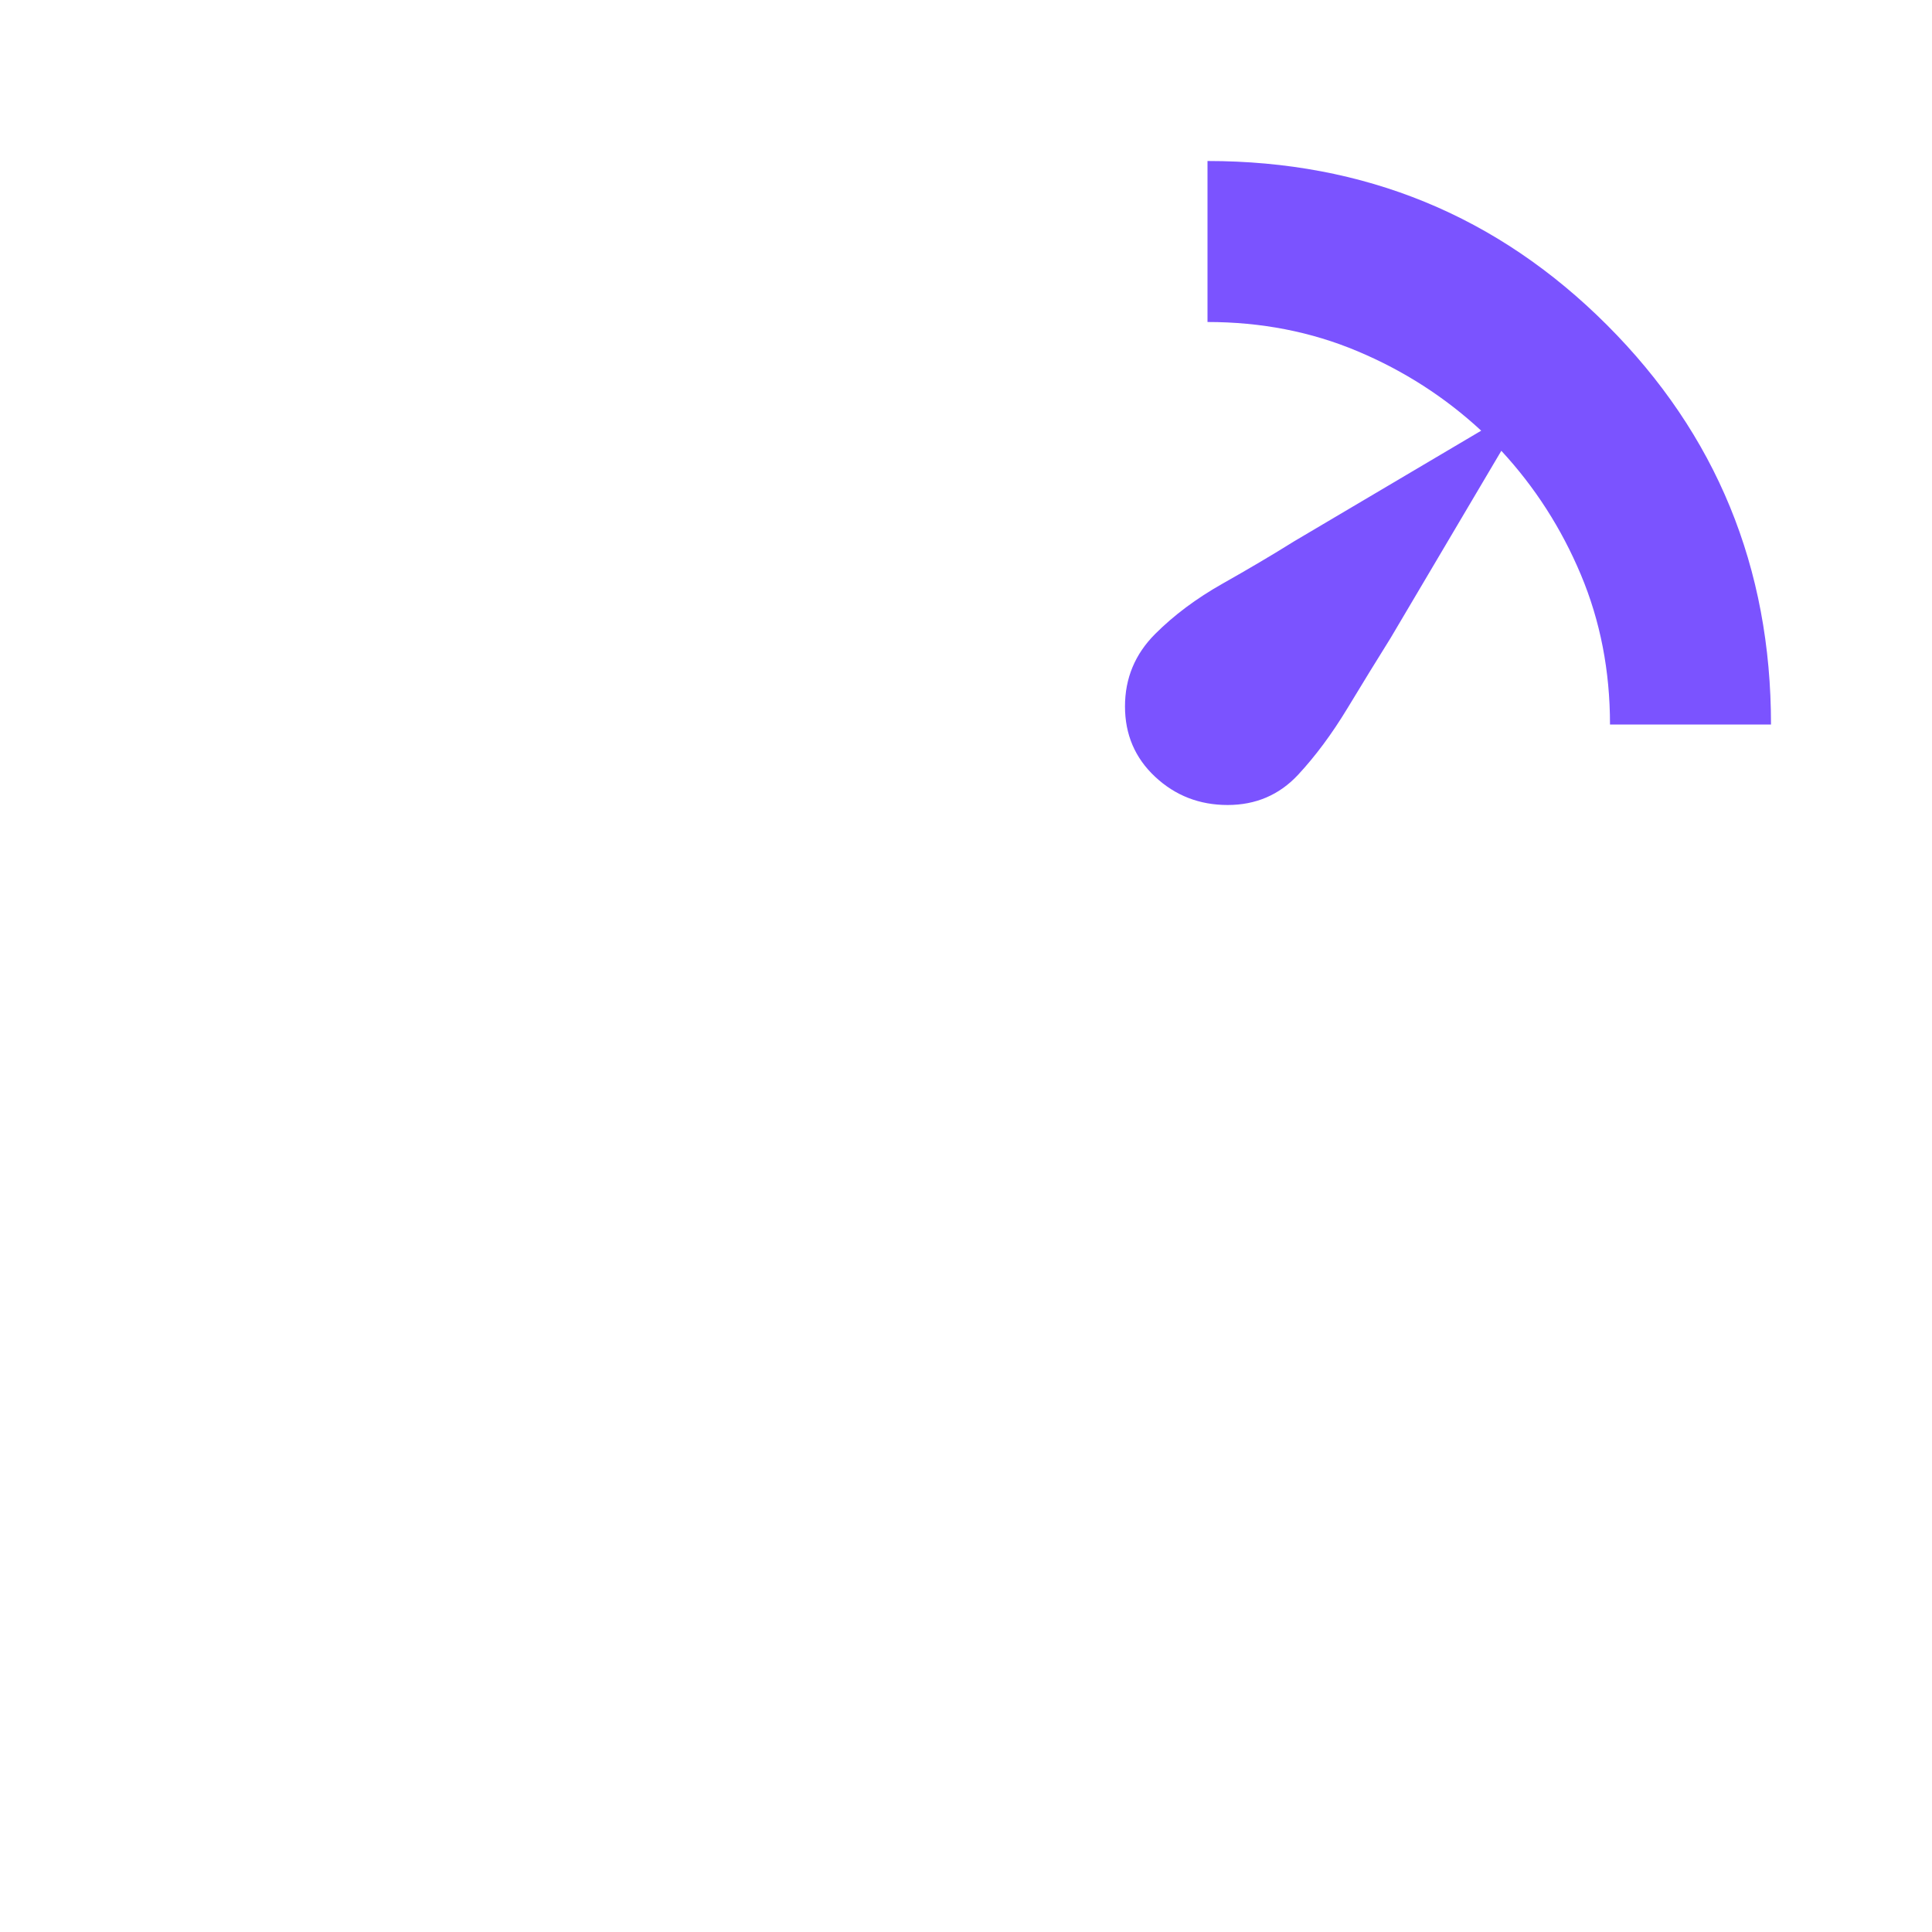 <svg xmlns="http://www.w3.org/2000/svg" height="22" viewBox="0 -960 960 960" width="22" fill="#7b53ff"><path d="M600-880q117 0 198.5 81.5T880-600h-80q0-40-14.5-74.5T746-736l-55 93q-10 16-21.5 35T645-575q-14 15-35 15t-36-14q-15-14-15-35t15-36q14-14 33.5-25t35.5-21l93-55q-27-25-61.5-39.5T600-800v-80Z"/></svg>